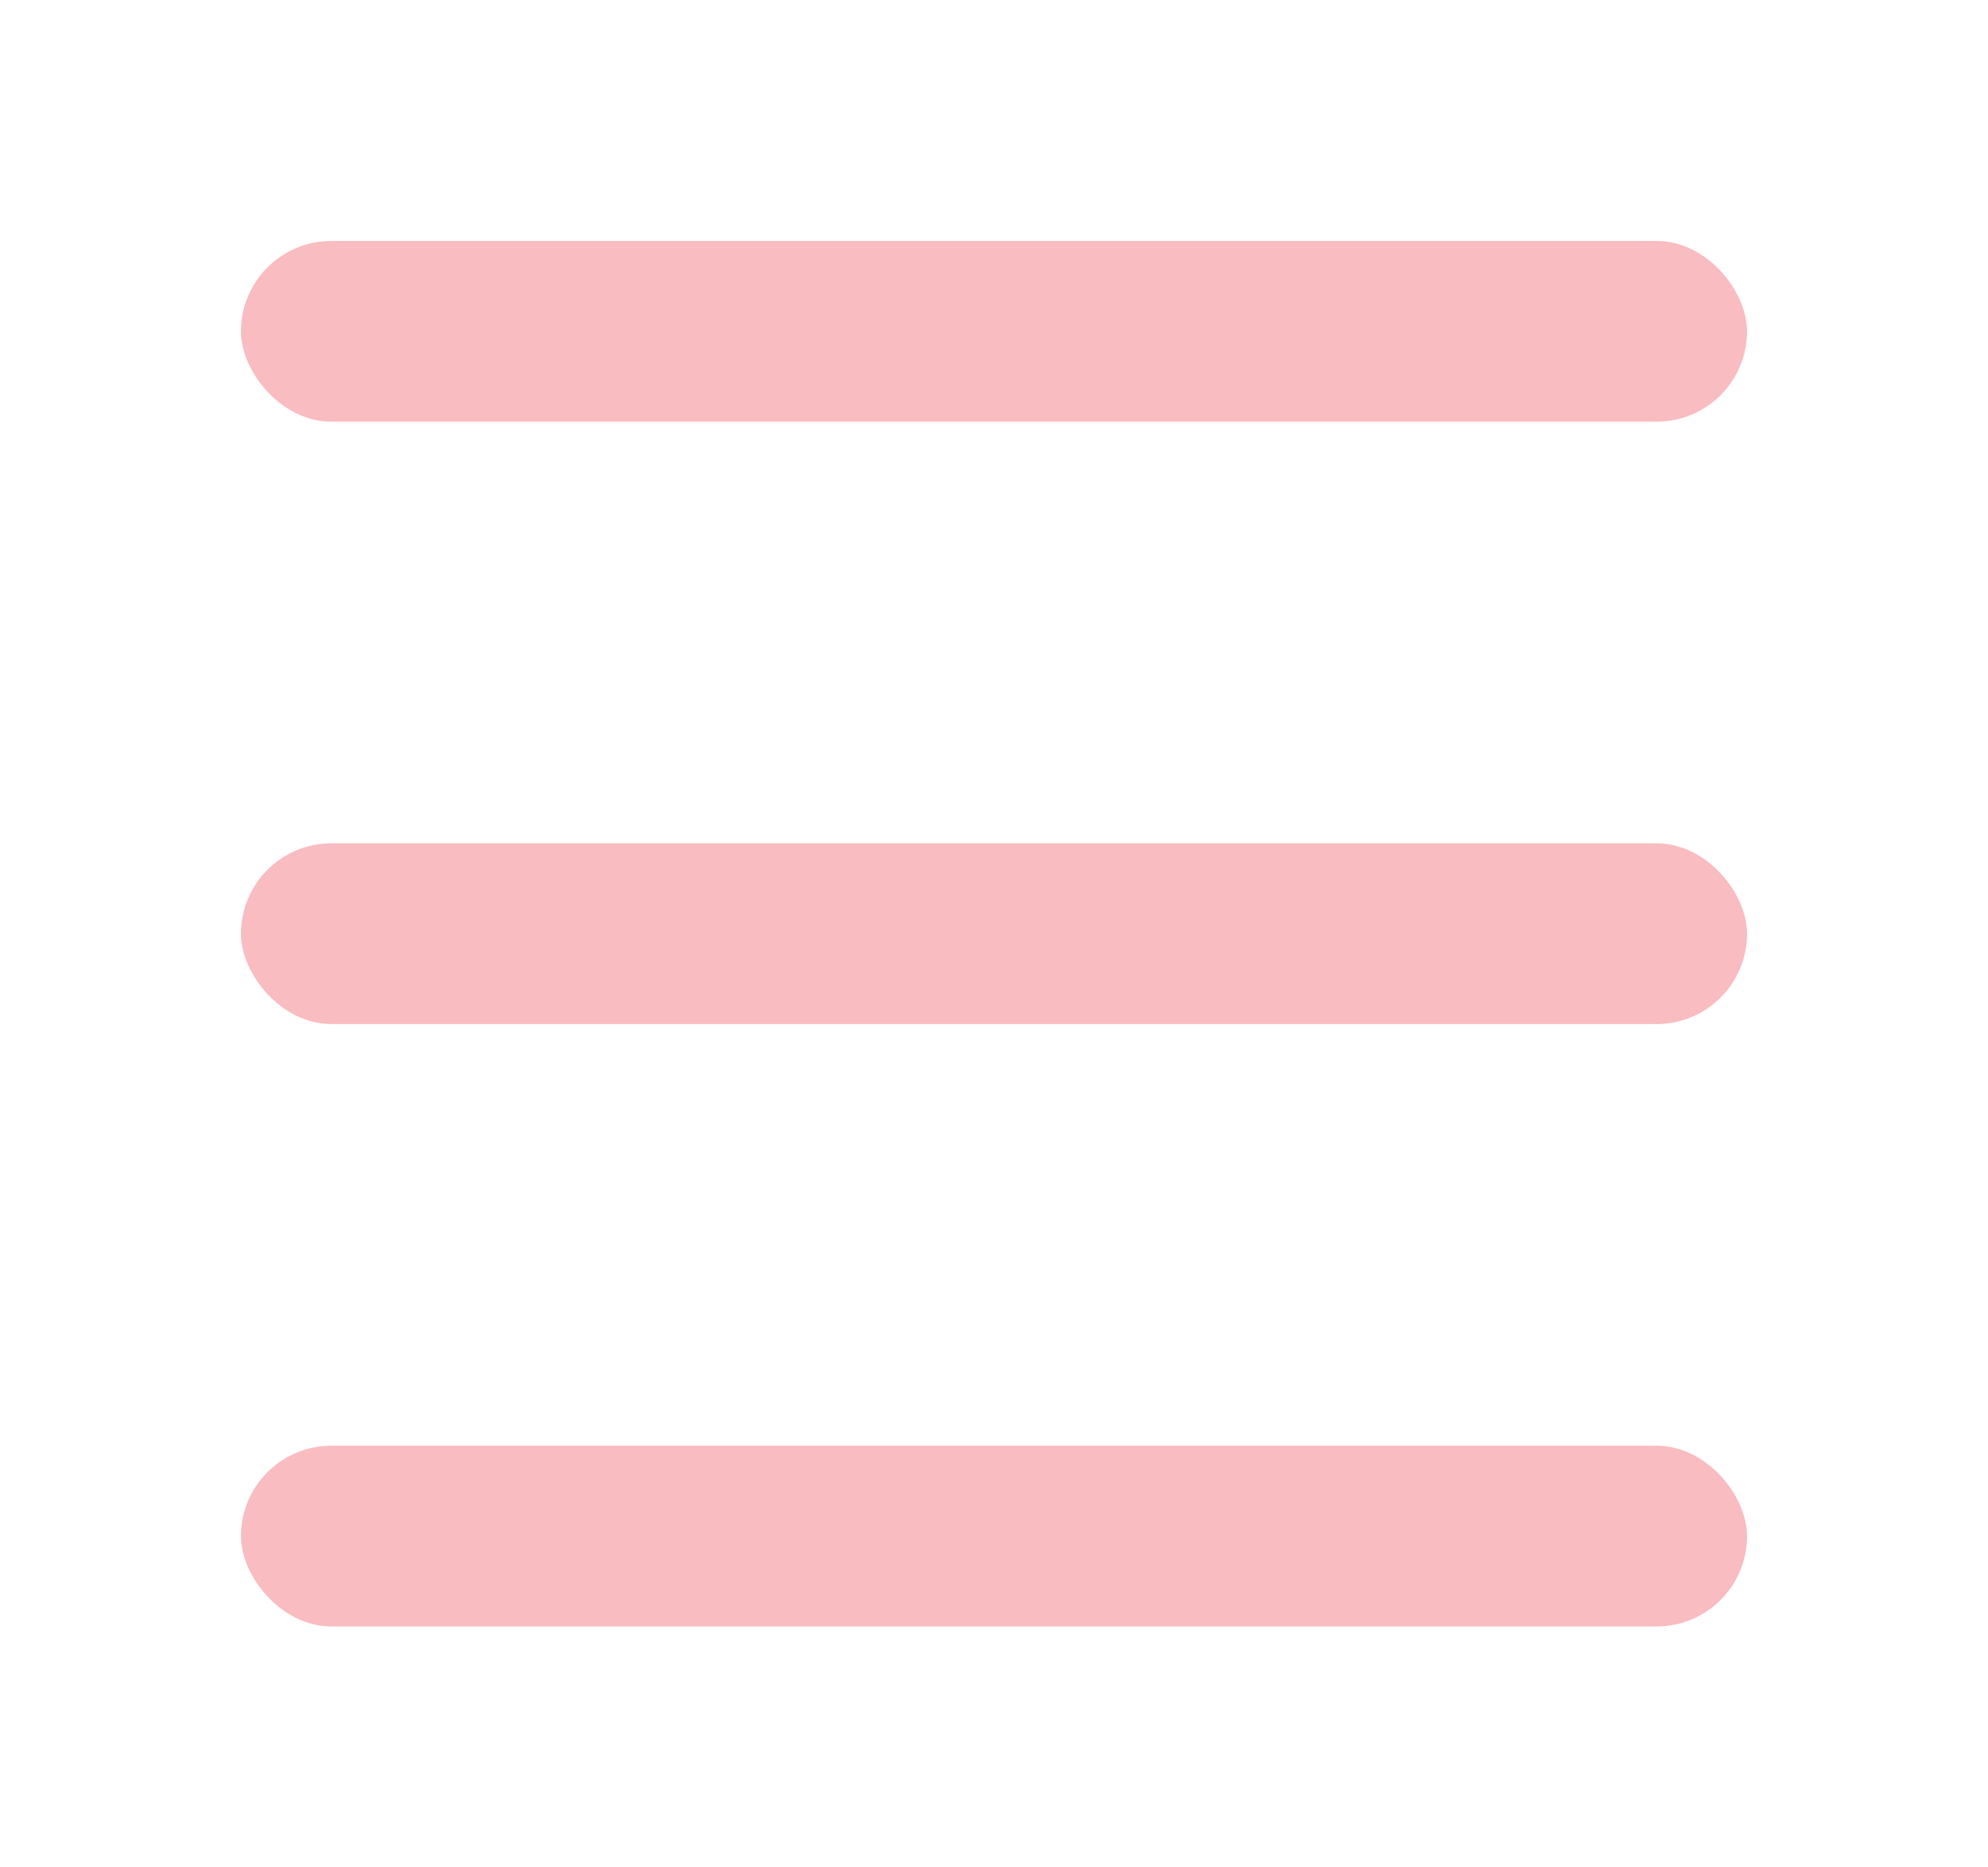 <svg width="33" height="31" viewBox="0 0 33 31" fill="none" xmlns="http://www.w3.org/2000/svg">
<g filter="url(#filter0_d_1143_2981)">
<rect x="4" width="25" height="3" rx="1.5" fill="#F9BCC1"/>
<rect x="4" y="10" width="25" height="3" rx="1.5" fill="#F9BCC1"/>
<rect x="4" y="20" width="25" height="3" rx="1.5" fill="#F9BCC1"/>
</g>
<defs>
<filter id="filter0_d_1143_2981" x="0" y="0" width="33" height="31" filterUnits="userSpaceOnUse" color-interpolation-filters="sRGB">
<feFlood flood-opacity="0" result="BackgroundImageFix"/>
<feColorMatrix in="SourceAlpha" type="matrix" values="0 0 0 0 0 0 0 0 0 0 0 0 0 0 0 0 0 0 127 0" result="hardAlpha"/>
<feOffset dy="4"/>
<feGaussianBlur stdDeviation="2"/>
<feComposite in2="hardAlpha" operator="out"/>
<feColorMatrix type="matrix" values="0 0 0 0 0 0 0 0 0 0 0 0 0 0 0 0 0 0 0.25 0"/>
<feBlend mode="normal" in2="BackgroundImageFix" result="effect1_dropShadow_1143_2981"/>
<feBlend mode="normal" in="SourceGraphic" in2="effect1_dropShadow_1143_2981" result="shape"/>
</filter>
</defs>
</svg>
